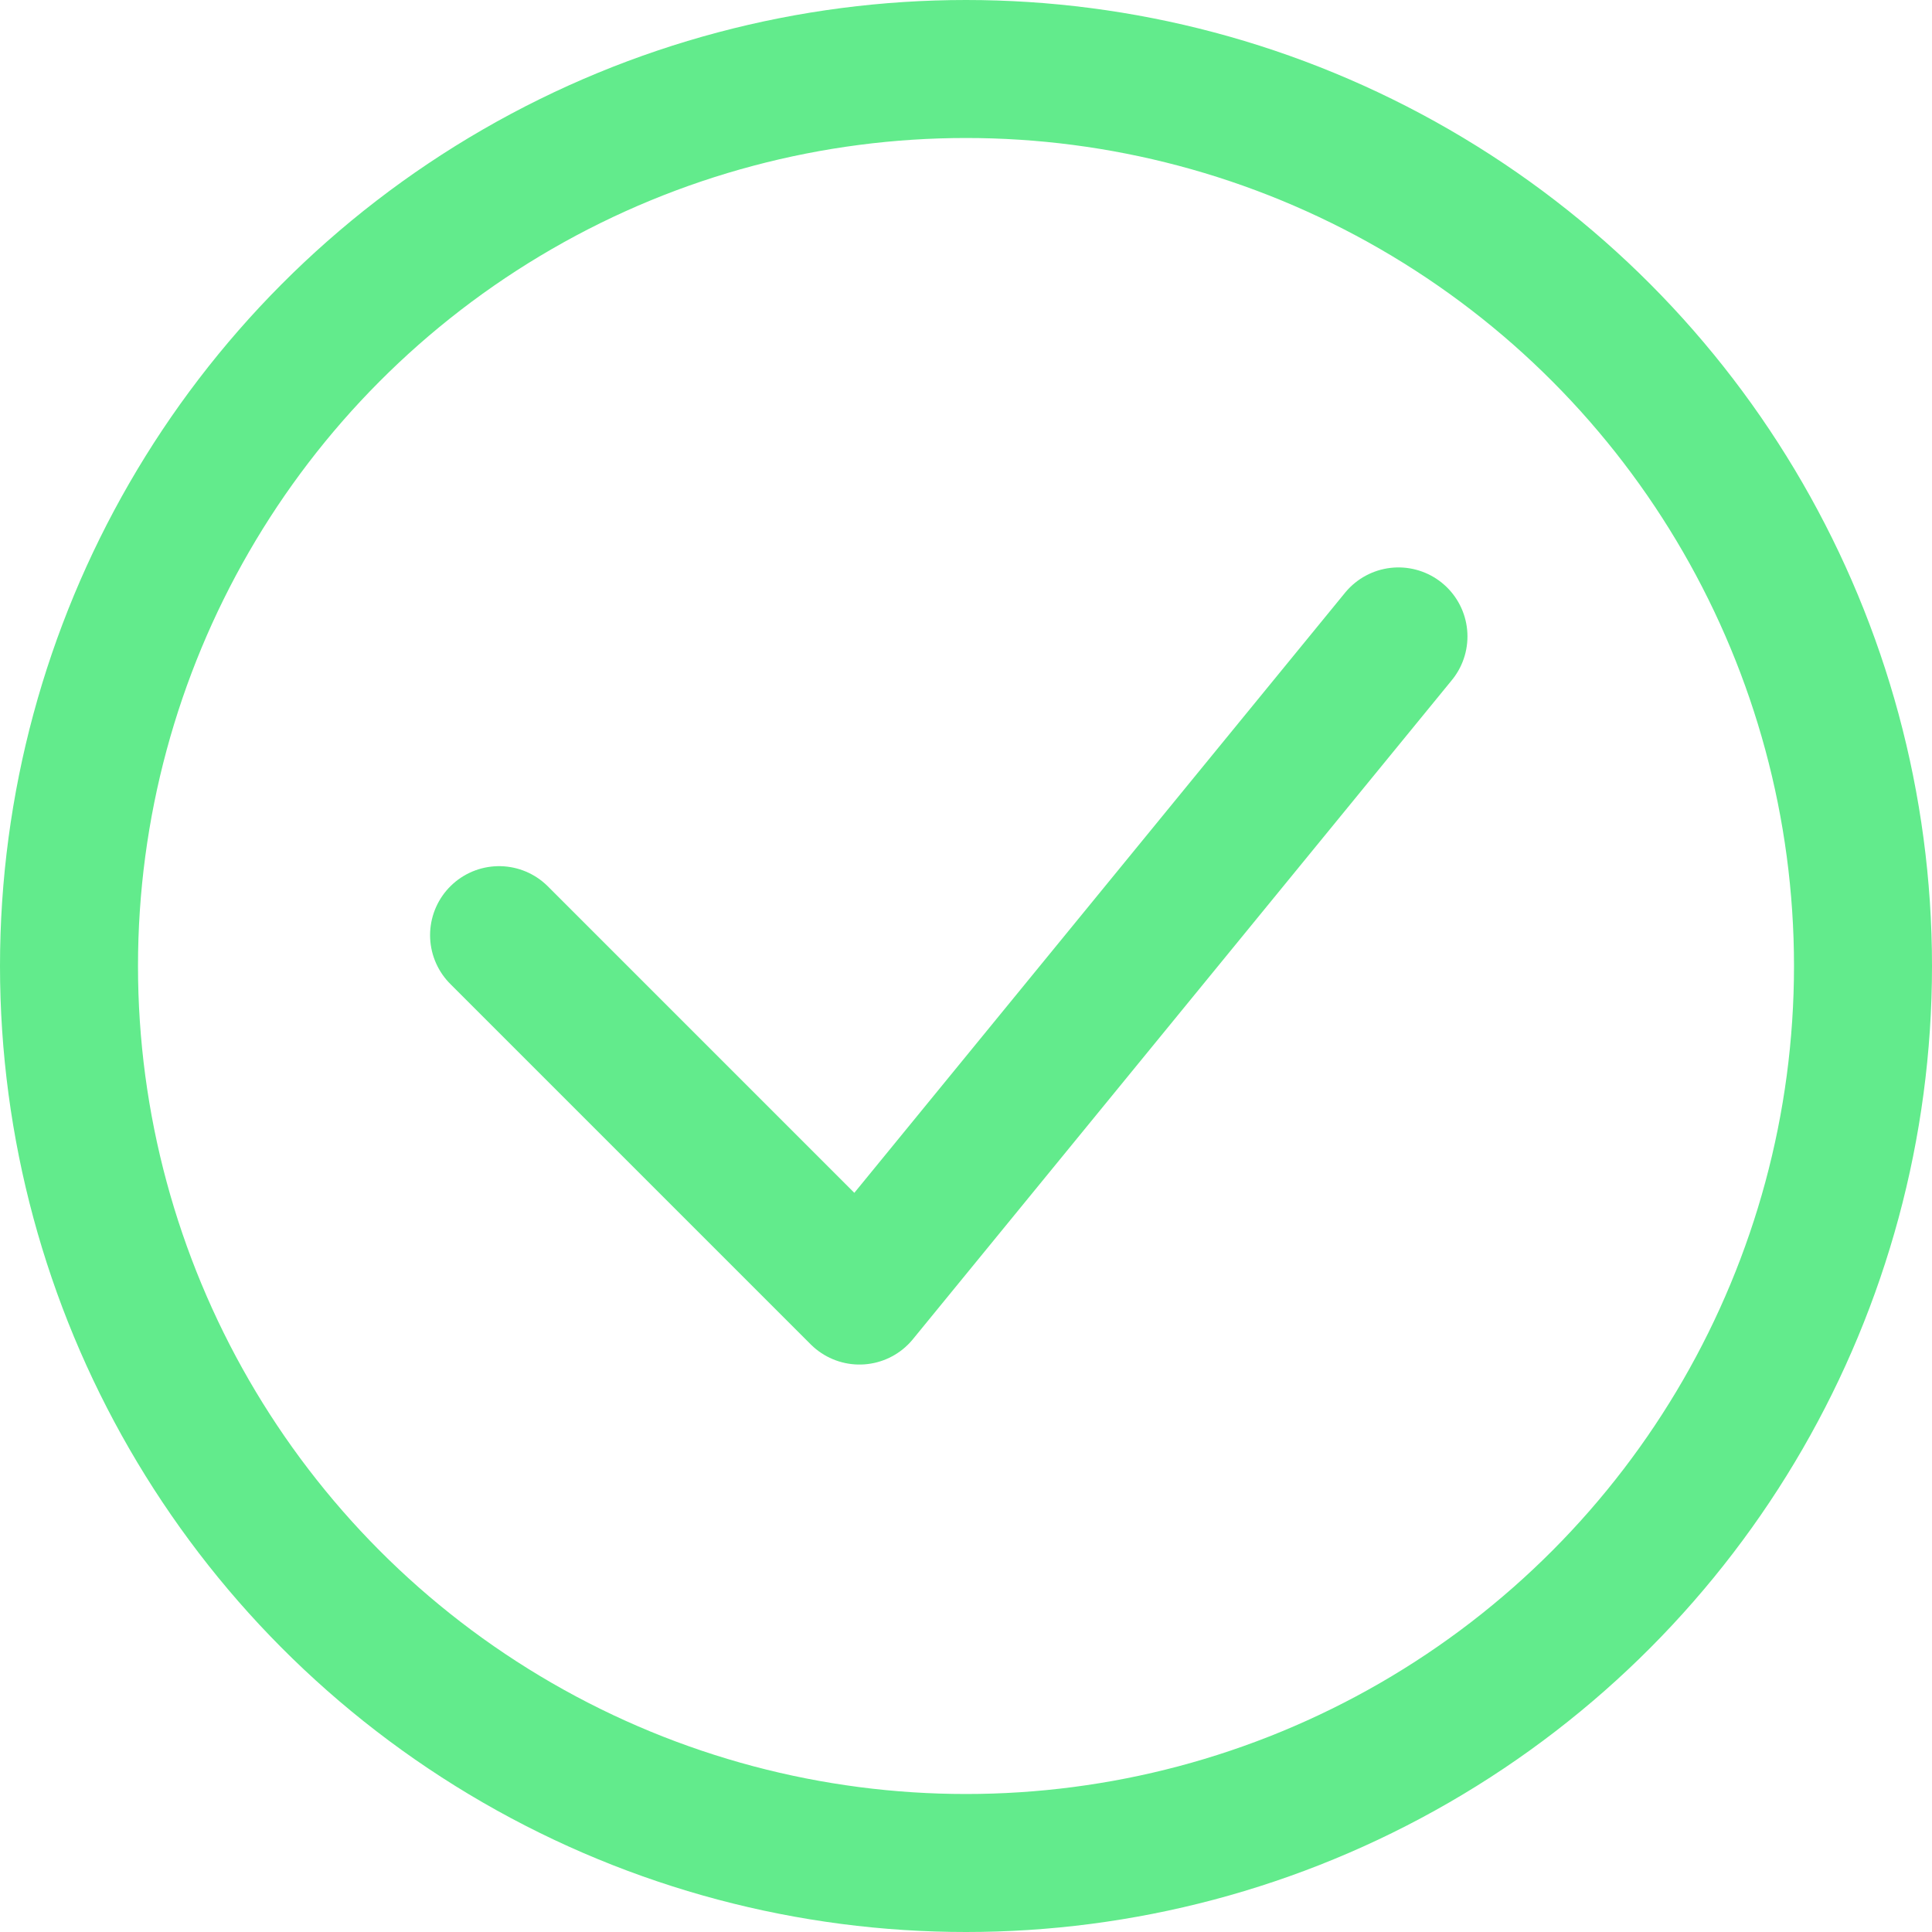 <svg xmlns="http://www.w3.org/2000/svg" width="56" height="56" viewBox="0 0 56 56">
  <g id="그룹_368" data-name="그룹 368" transform="translate(-7759 901)">
    <g id="그룹_366" data-name="그룹 366" transform="translate(7759.368 -900.632)">
      <g id="타원_63" data-name="타원 63" transform="translate(-0.368 -0.368)" fill="none" stroke="#62eb8c" stroke-width="4">
        <circle cx="28" cy="28" r="28" stroke="none"/>
        <circle cx="28" cy="28" r="26" fill="none"/>
      </g>
    </g>
    <path id="패스_247" data-name="패스 247" d="M7772.561-690.593l10.446,10.446,15.623-19.105" transform="translate(0.905 -183.301)" fill="none" stroke="#62eb8c" stroke-linecap="round" stroke-linejoin="round" stroke-width="4"/>
  </g>
</svg>
